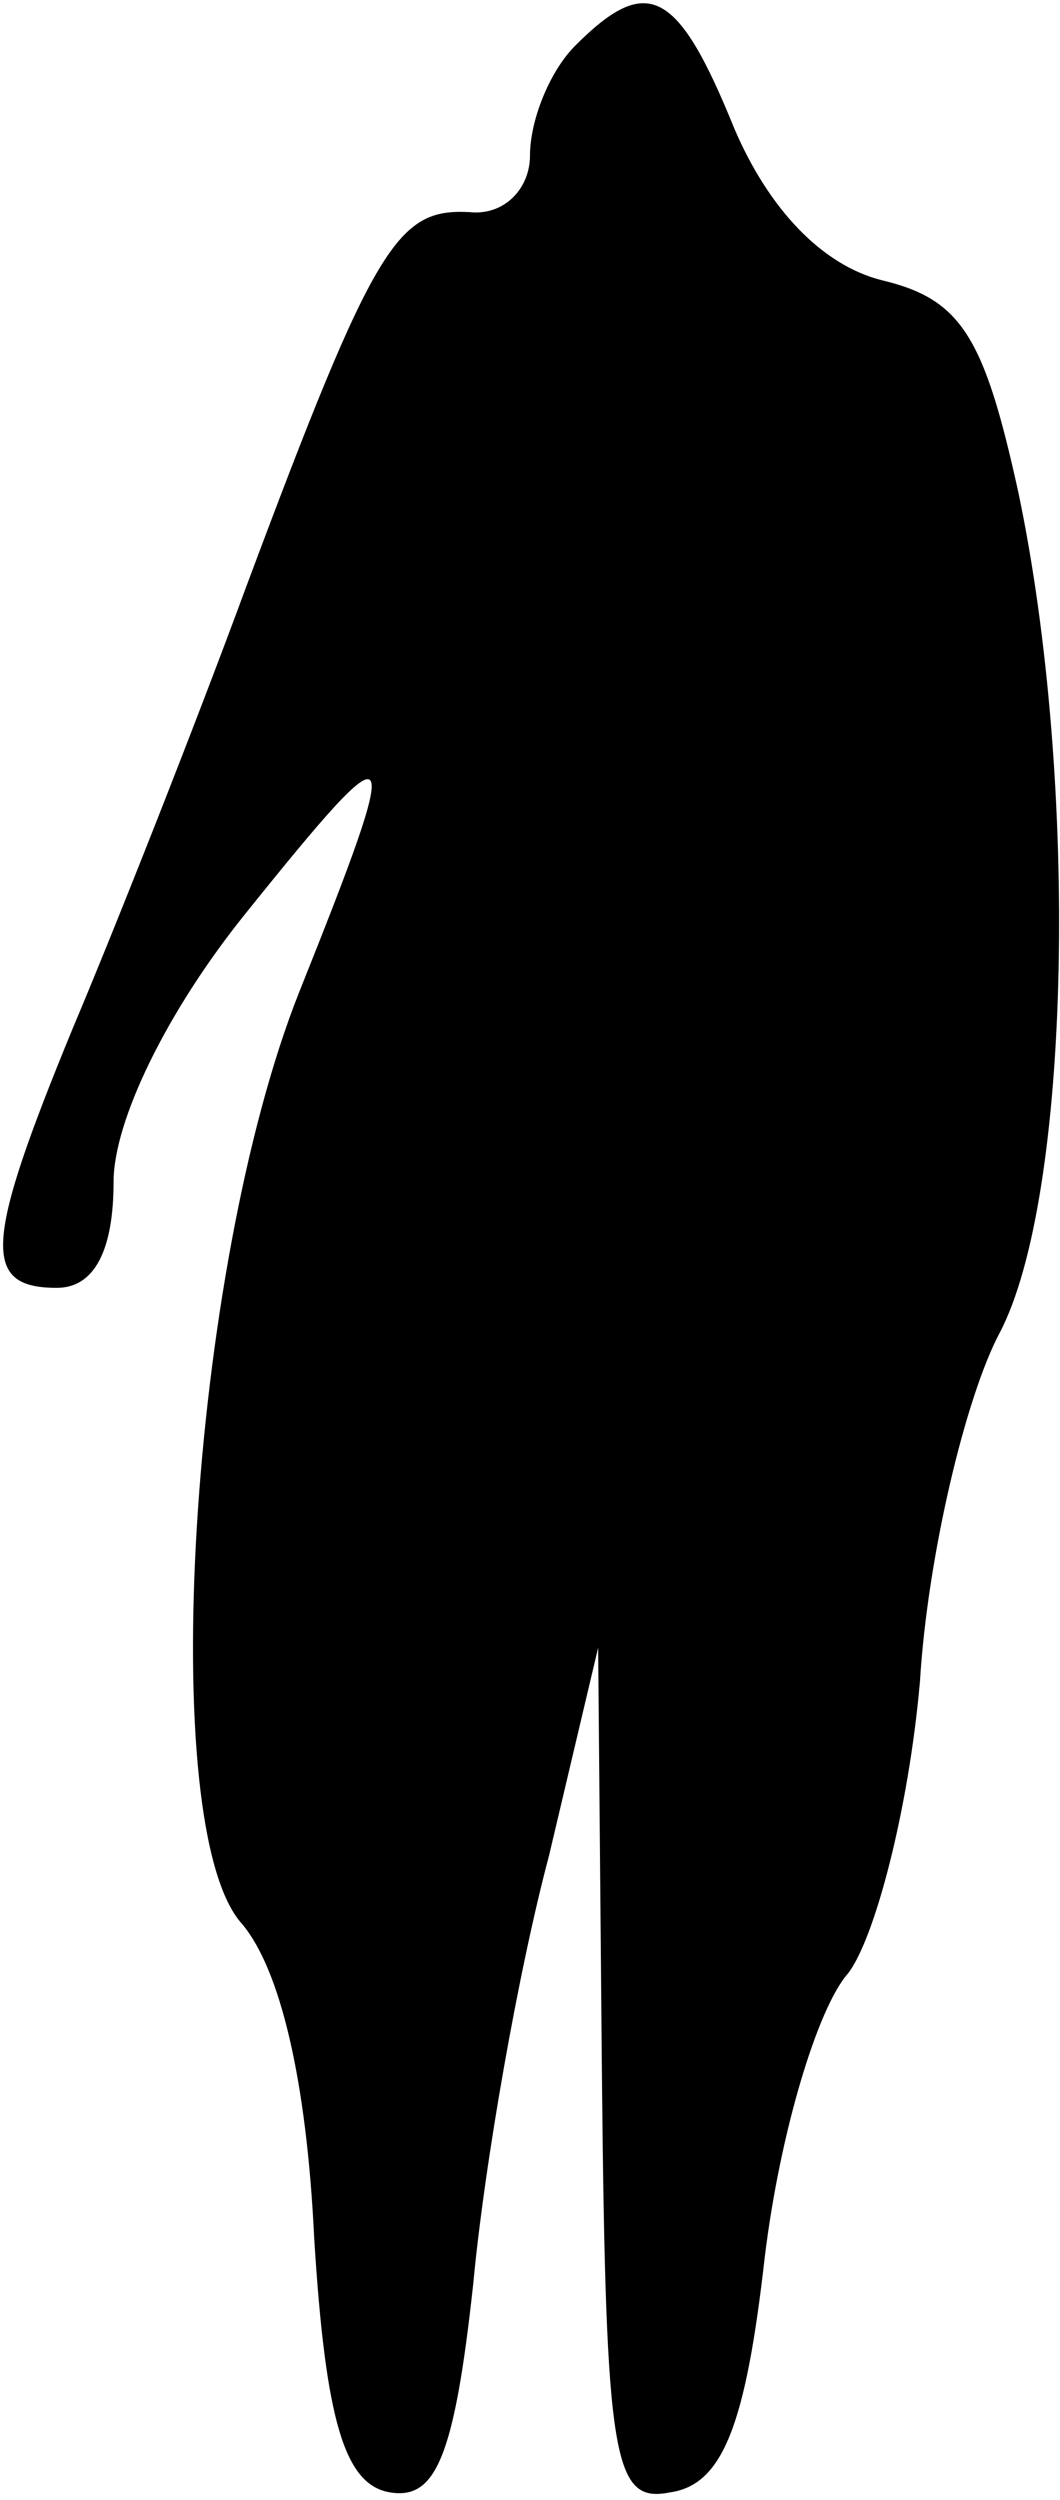 <?xml version="1.0" standalone="no"?>
<!DOCTYPE svg PUBLIC "-//W3C//DTD SVG 20010904//EN"
 "http://www.w3.org/TR/2001/REC-SVG-20010904/DTD/svg10.dtd">
<svg version="1.0" xmlns="http://www.w3.org/2000/svg"
 width="28pt" height="66pt" viewBox="0 0 28 66"
 preserveAspectRatio="xMidYMid meet">
<g transform="translate(0,66) scale(0.1,-0.1)"
fill="#000000" stroke="none">
<path fill="#000000" stroke="none" d="M152 648 c-7 -7 -12 -20 -12 -29 0 -9
-7 -16 -16 -15 -19 1 -25 -8 -59 -99 -14 -38 -35 -91 -46 -117 -23 -56 -24
-68 -4 -68 10 0 15 10 15 28 0 16 14 45 35 71 41 51 42 49 14 -21 -29 -73 -38
-221 -15 -246 10 -12 17 -41 19 -83 3 -48 8 -65 20 -67 12 -2 17 9 22 55 3 32
12 83 20 113 l13 55 1 -113 c1 -102 3 -113 18 -110 14 2 20 18 25 62 4 33 14
66 22 75 7 9 16 43 19 77 2 33 12 75 21 92 19 36 21 146 5 222 -9 41 -15 51
-36 56 -16 4 -30 19 -39 40 -15 37 -23 41 -42 22z"/>
</g>
</svg>
